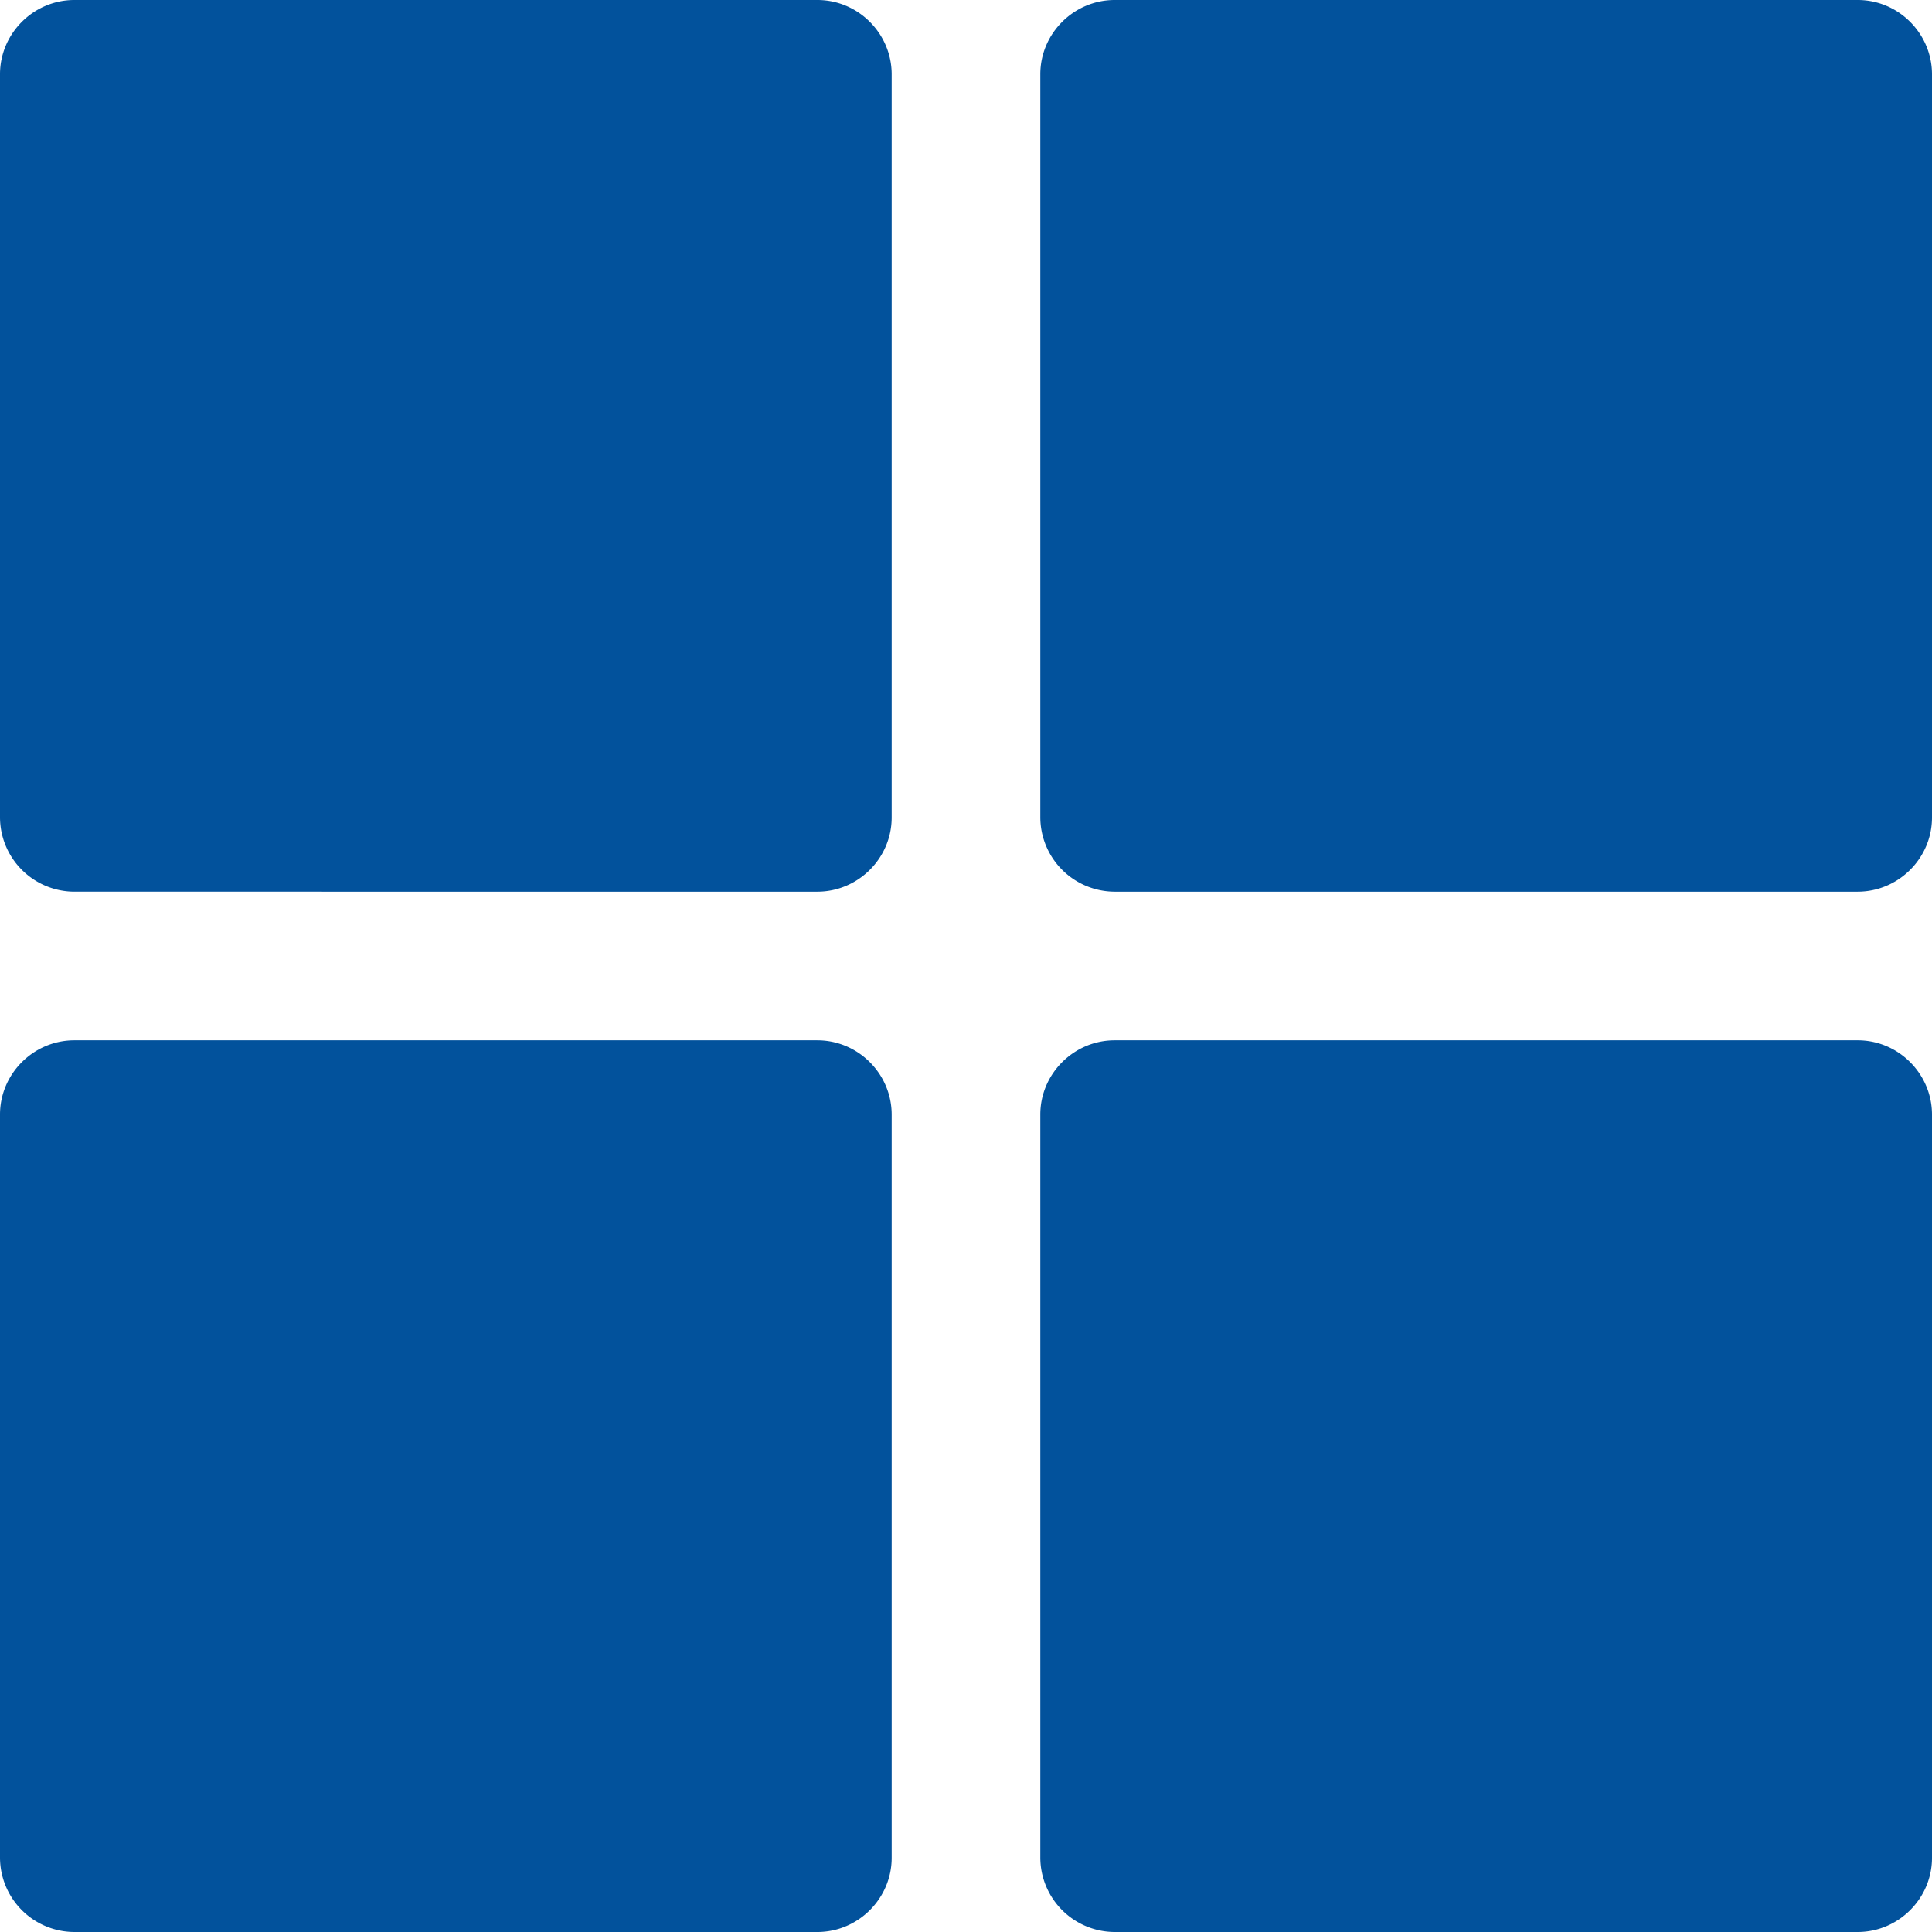 <svg xmlns="http://www.w3.org/2000/svg" width="15" height="15" viewBox="0 0 15 15">
    <path fill="#02529C" fill-rule="evenodd" d="M6.923.577v5.77c0 .316-.26.576-.577.576H.576A.579.579 0 0 1 0 6.346V.576C0 .26.26 0 .577 0h5.77c.316 0 .576.26.576.577zm8.077 0v5.77c0 .316-.26.576-.577.576h-5.77a.579.579 0 0 1-.576-.577V.576c0-.316.26-.576.577-.576h5.77c.316 0 .576.26.576.577zM8.654 15a.579.579 0 0 1-.577-.577v-5.77c0-.316.26-.576.577-.576h5.77c.316 0 .576.26.576.577v5.77c0 .316-.26.576-.577.576h-5.77zM6.346 8.077c.317 0 .577.26.577.577v5.77c0 .316-.26.576-.577.576H.576A.579.579 0 0 1 0 14.423v-5.77c0-.316.26-.576.577-.576h5.77z"/>
</svg>
